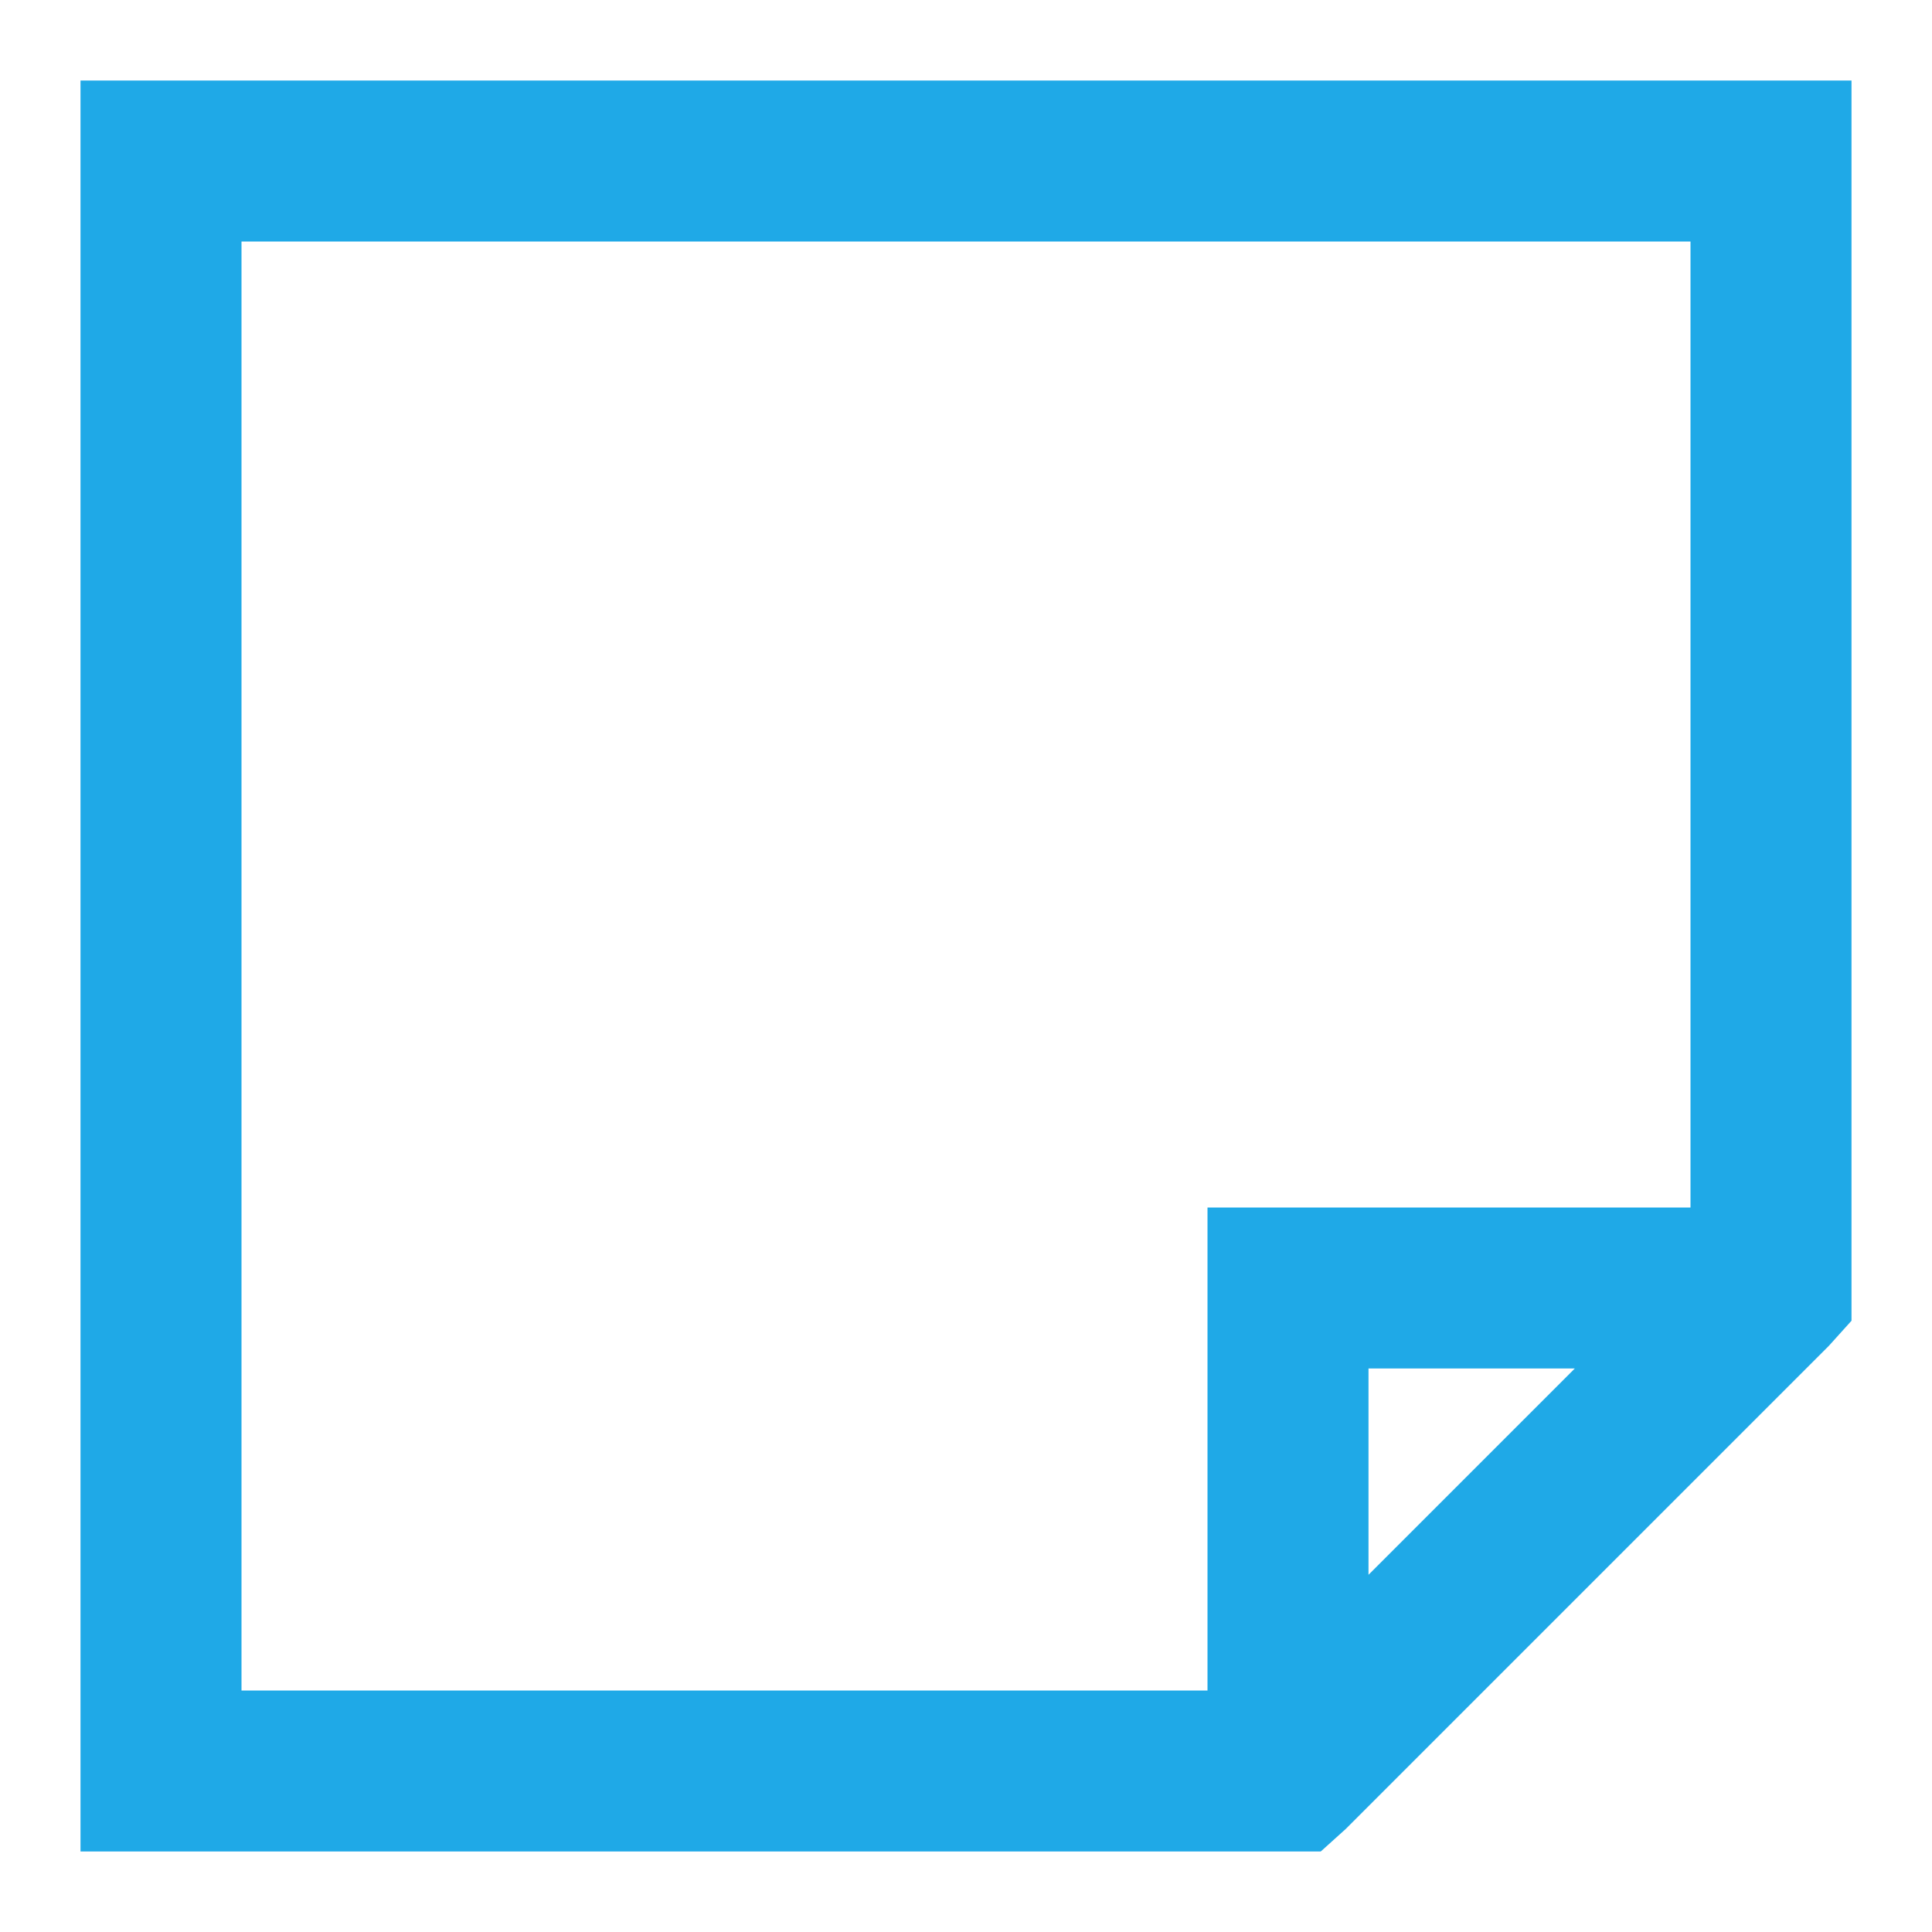 <svg width="18" height="18" viewBox="0 0 18 18" fill="none" xmlns="http://www.w3.org/2000/svg">
<path d="M0.75 0.75V17.25H12.305L12.539 17.039L17.039 12.539L17.25 12.305V0.75H0.75ZM2.25 2.25H15.75V11.25H11.25V15.75H2.25V2.25ZM12.75 12.75H14.672L12.75 14.672V12.75Z" fill="#1FA9E7"/>
</svg>

